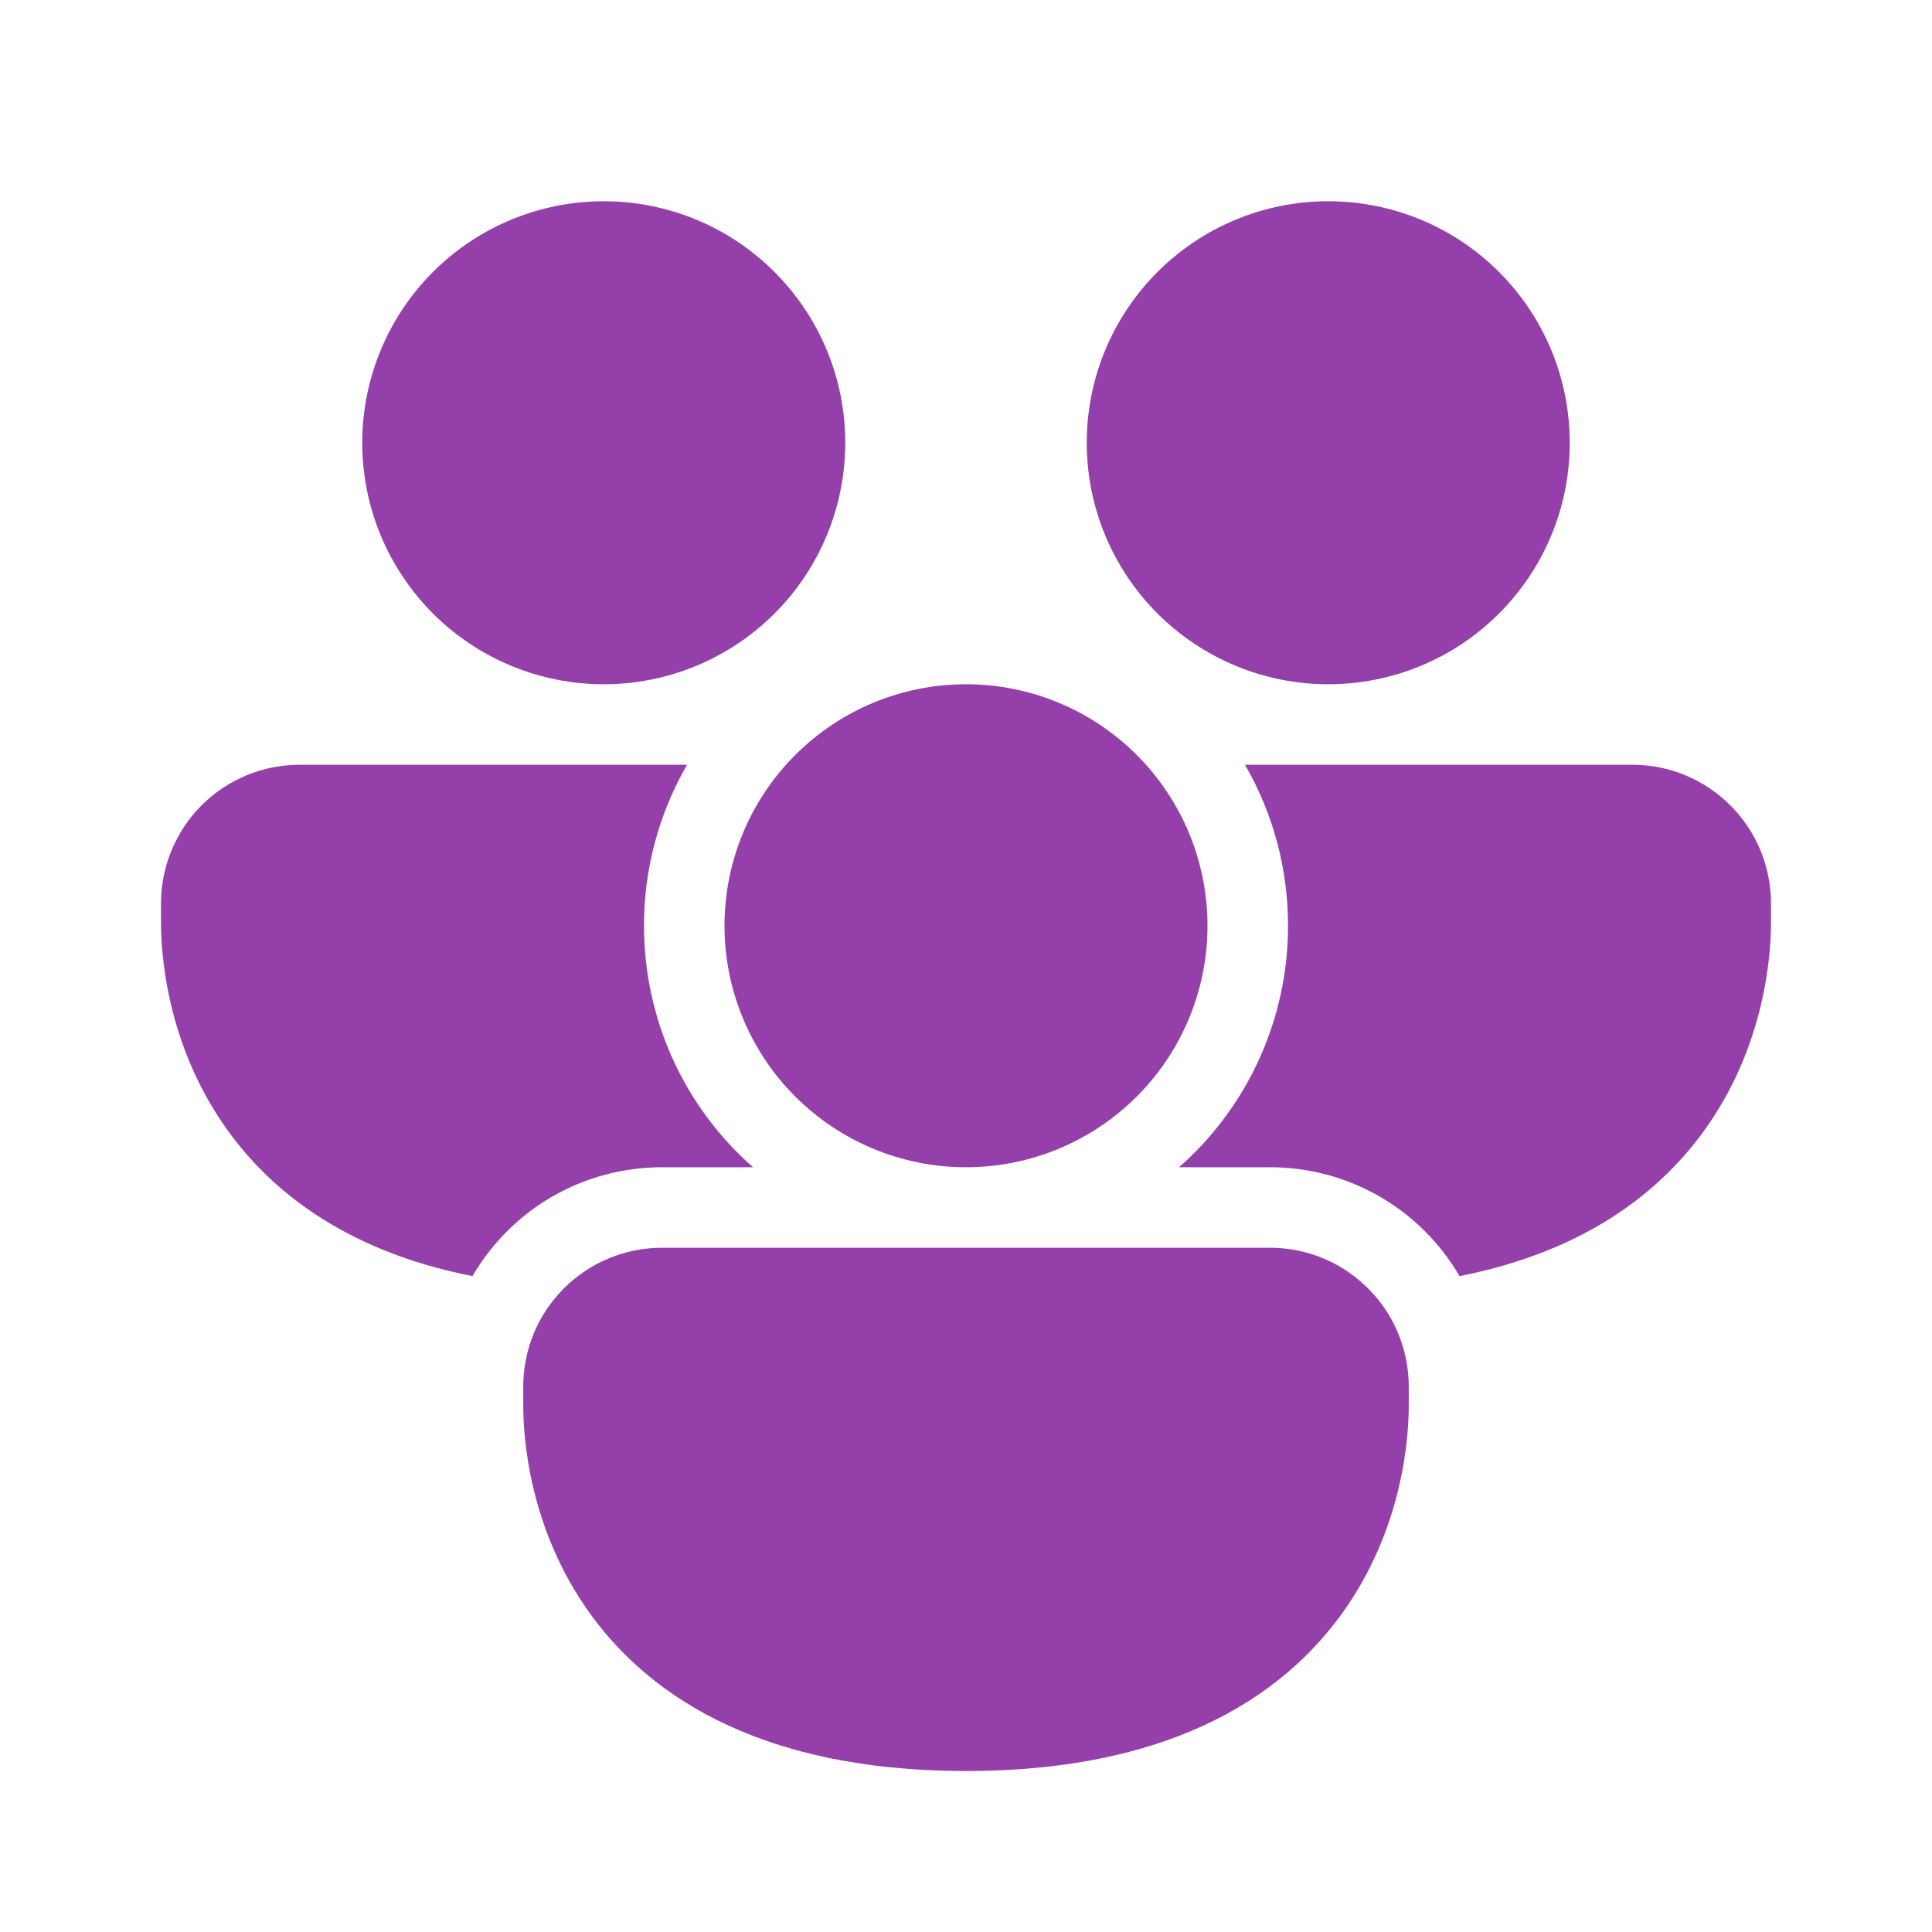 <svg width="18" height="18" viewBox="0 0 18 18" fill="none" xmlns="http://www.w3.org/2000/svg">
<path d="M5.625 6.375C5.92 6.375 6.213 6.317 6.486 6.204C6.759 6.091 7.007 5.925 7.216 5.716C7.425 5.507 7.591 5.259 7.704 4.986C7.817 4.713 7.875 4.42 7.875 4.125C7.875 3.83 7.817 3.537 7.704 3.264C7.591 2.991 7.425 2.743 7.216 2.534C7.007 2.325 6.759 2.159 6.486 2.046C6.213 1.933 5.92 1.875 5.625 1.875C5.028 1.875 4.456 2.112 4.034 2.534C3.612 2.956 3.375 3.528 3.375 4.125C3.375 4.722 3.612 5.294 4.034 5.716C4.456 6.138 5.028 6.375 5.625 6.375ZM12.375 6.375C12.671 6.375 12.963 6.317 13.236 6.204C13.509 6.091 13.757 5.925 13.966 5.716C14.175 5.507 14.341 5.259 14.454 4.986C14.567 4.713 14.625 4.42 14.625 4.125C14.625 3.83 14.567 3.537 14.454 3.264C14.341 2.991 14.175 2.743 13.966 2.534C13.757 2.325 13.509 2.159 13.236 2.046C12.963 1.933 12.671 1.875 12.375 1.875C11.778 1.875 11.206 2.112 10.784 2.534C10.362 2.956 10.125 3.528 10.125 4.125C10.125 4.722 10.362 5.294 10.784 5.716C11.206 6.138 11.778 6.375 12.375 6.375ZM1.5 8.417C1.5 8.248 1.533 8.08 1.598 7.923C1.663 7.766 1.758 7.623 1.878 7.503C1.998 7.383 2.141 7.288 2.298 7.223C2.455 7.158 2.623 7.125 2.792 7.125H6.401C6.138 7.581 5.999 8.098 6 8.625C6 9.051 6.09 9.472 6.265 9.86C6.44 10.248 6.696 10.594 7.016 10.875H6.167C5.81 10.875 5.459 10.968 5.149 11.146C4.839 11.324 4.582 11.581 4.402 11.889C3.194 11.652 2.46 11.063 2.032 10.401C1.5 9.578 1.5 8.726 1.5 8.579V8.417ZM11.833 10.875C12.19 10.875 12.541 10.968 12.851 11.146C13.161 11.324 13.418 11.581 13.598 11.889C14.806 11.652 15.54 11.063 15.968 10.401C16.5 9.578 16.5 8.726 16.5 8.579V8.418C16.5 8.248 16.467 8.08 16.402 7.923C16.337 7.766 16.242 7.624 16.122 7.504C16.002 7.384 15.859 7.288 15.702 7.223C15.546 7.158 15.377 7.125 15.208 7.125H11.599C11.863 7.581 12.001 8.098 12 8.625C12.001 9.051 11.91 9.472 11.735 9.86C11.56 10.248 11.304 10.594 10.985 10.875H11.833ZM11.25 8.625C11.25 9.222 11.013 9.794 10.591 10.216C10.169 10.638 9.597 10.875 9 10.875C8.403 10.875 7.831 10.638 7.409 10.216C6.987 9.794 6.75 9.222 6.75 8.625C6.75 8.028 6.987 7.456 7.409 7.034C7.831 6.612 8.403 6.375 9 6.375C9.597 6.375 10.169 6.612 10.591 7.034C11.013 7.456 11.25 8.028 11.25 8.625ZM4.875 12.917C4.875 12.575 5.011 12.246 5.253 12.004C5.496 11.761 5.825 11.625 6.167 11.625H11.833C12.175 11.625 12.504 11.761 12.746 12.004C12.989 12.246 13.125 12.575 13.125 12.917V13.079C13.125 13.227 13.125 14.078 12.593 14.901C12.037 15.762 10.962 16.5 9 16.5C7.038 16.5 5.963 15.762 5.407 14.901C4.875 14.078 4.875 13.226 4.875 13.079V12.917Z" fill="#953FAA"/>
</svg>
